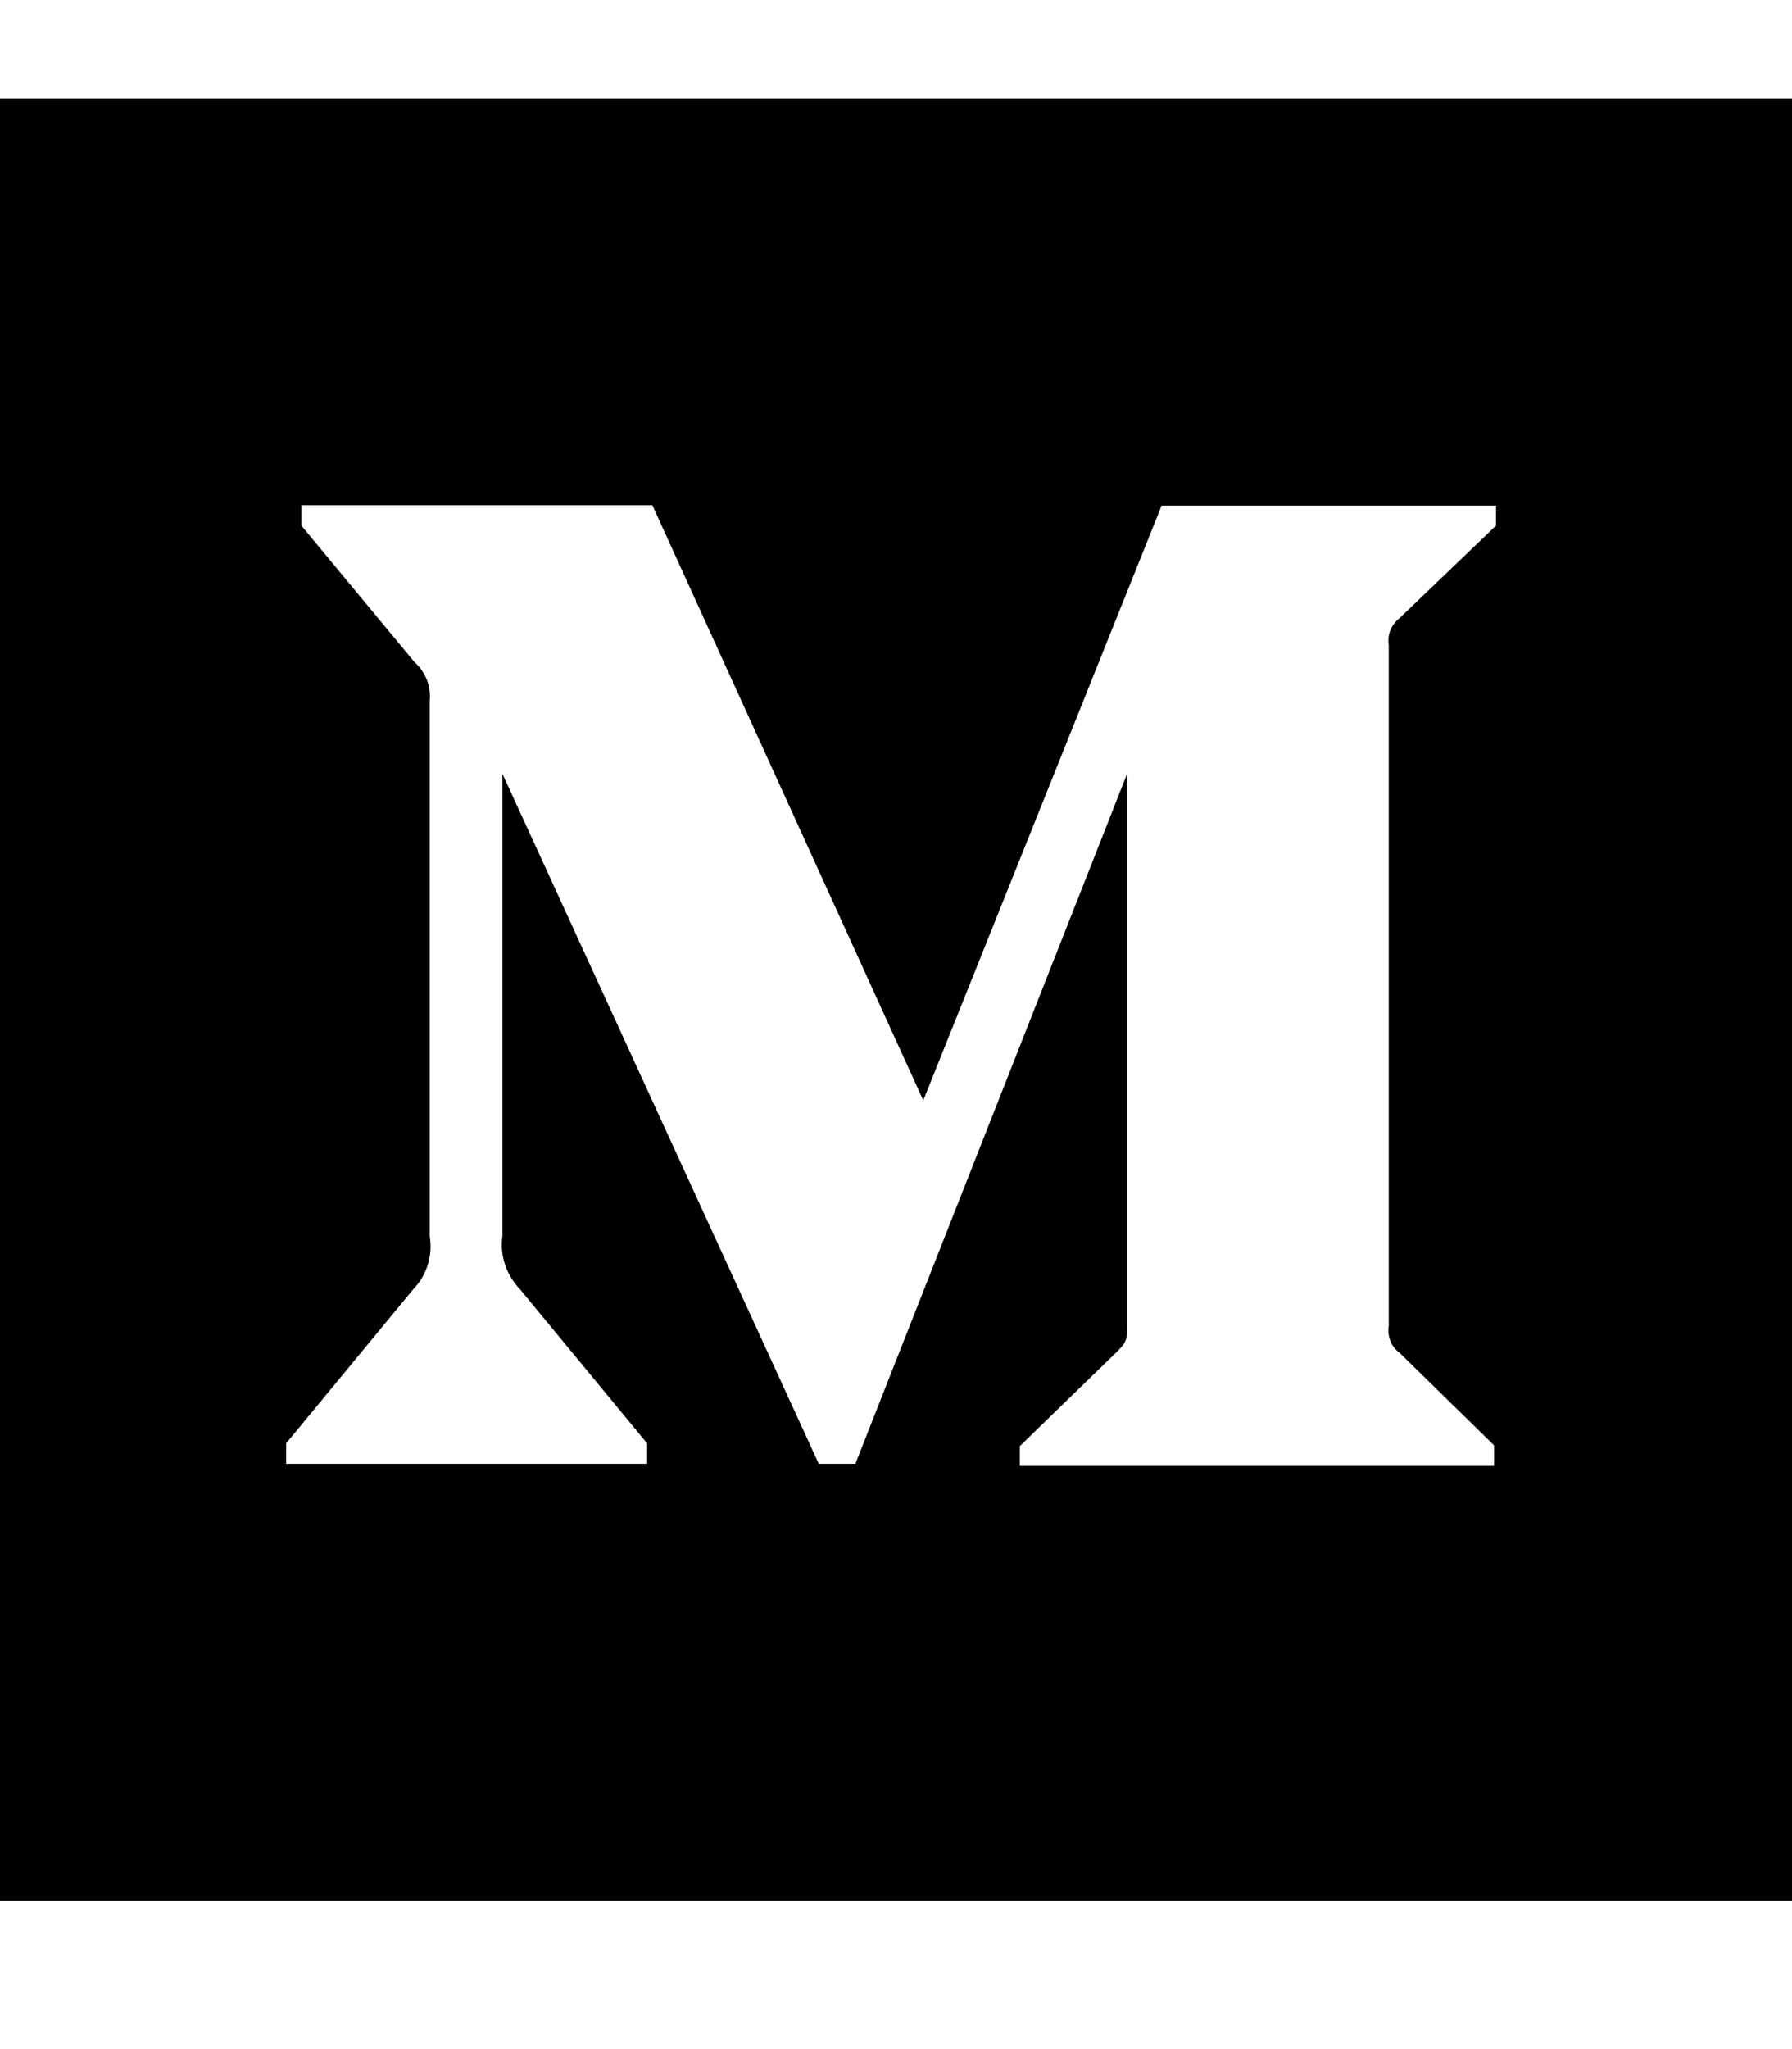 <!-- Generated by IcoMoon.io -->
<svg version="1.1" xmlns="http://www.w3.org/2000/svg" width="28" height="32" viewBox="0 0 28 32">
<title>medium</title>
<path d="M0 1.543v28.137h28.137v-28.137h-28.137zM23.376 8.207l-1.507 1.445c-0.132 0.1-0.195 0.264-0.17 0.421v10.633c-0.025 0.163 0.038 0.327 0.17 0.421l1.476 1.445v0.32h-7.411v-0.308l1.526-1.482c0.151-0.151 0.151-0.195 0.151-0.421v-8.598l-4.246 10.777h-0.572l-4.943-10.777v7.223c-0.044 0.301 0.063 0.609 0.276 0.829l1.985 2.405v0.32h-5.64v-0.32l1.985-2.405c0.214-0.22 0.308-0.527 0.258-0.829v-8.353c0.025-0.232-0.063-0.458-0.239-0.615l-1.765-2.129v-0.32h5.483l4.233 9.295 3.724-9.289h5.225v0.314z"></path>
</svg>
